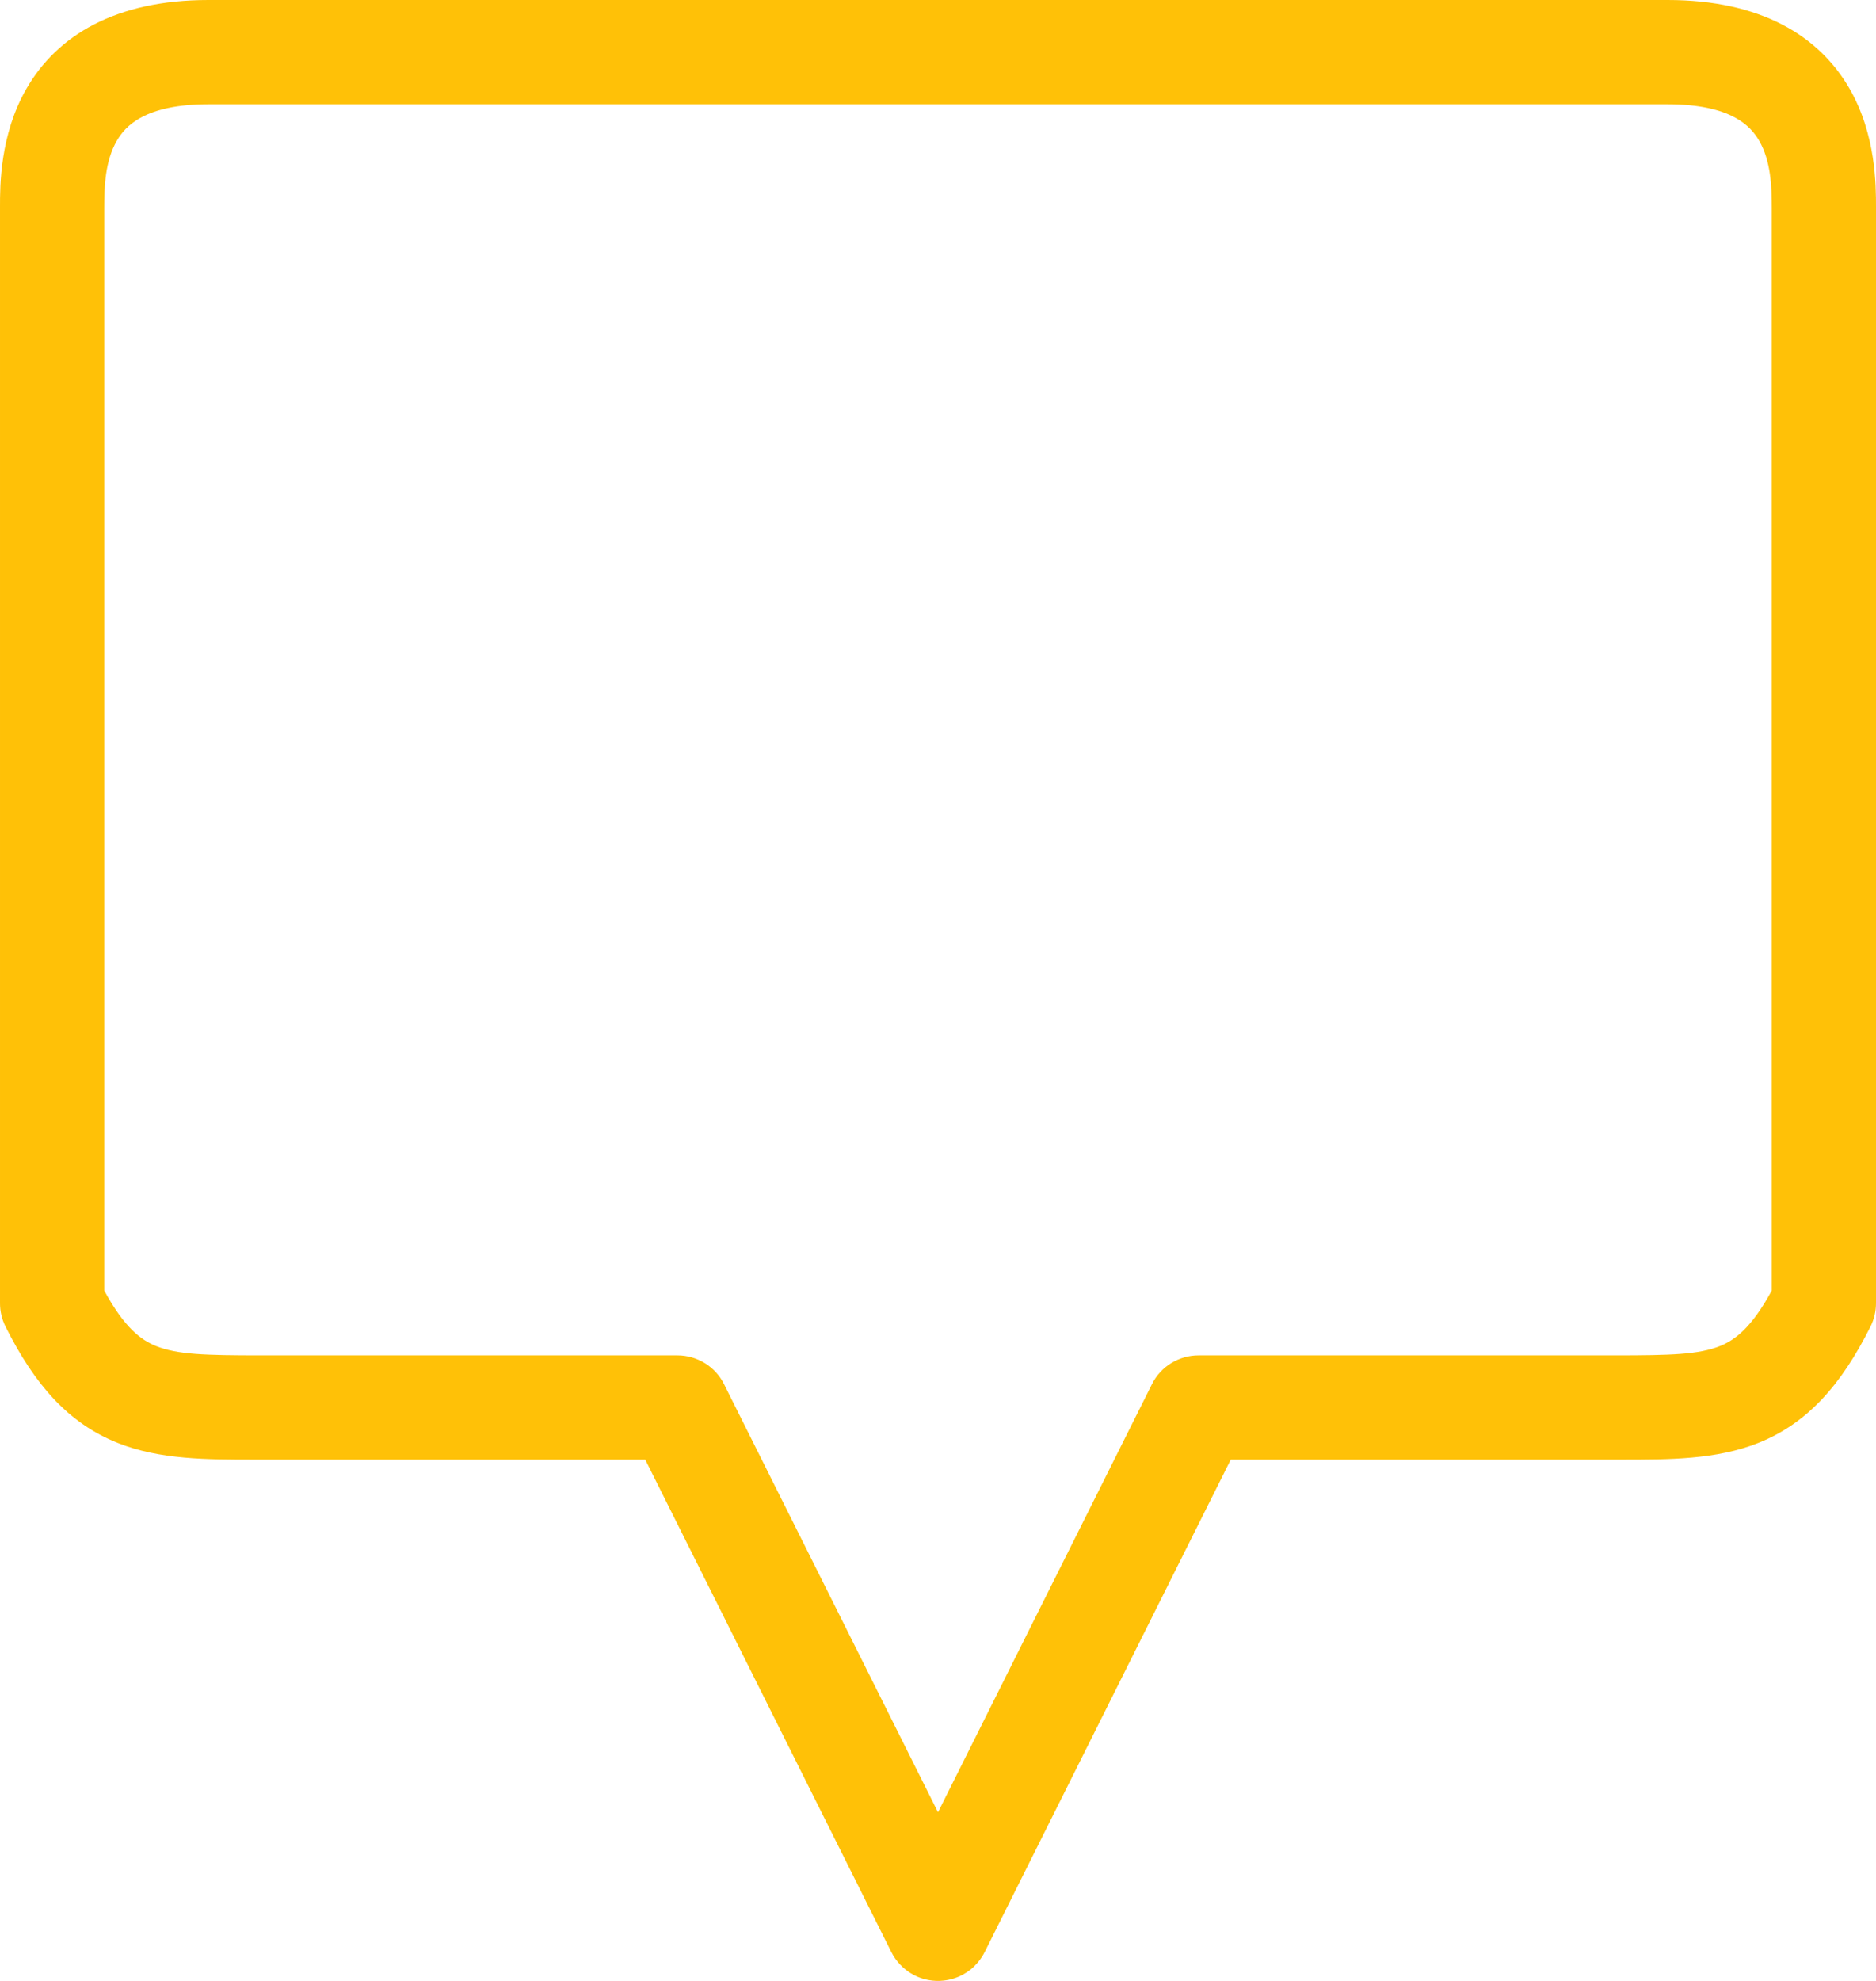 <svg width="18" height="19" viewBox="0 0 18 19" fill="none" xmlns="http://www.w3.org/2000/svg">
<path fill-rule="evenodd" clip-rule="evenodd" d="M2 0C1.108 0 0.548 0.341 0.254 0.85C-0.001 1.292 -0 1.781 1.46217e-05 1.983L2.74963e-05 2V2.002V2.005V2.008V2.011V2.014V2.017V2.02V2.023V2.027V2.031V2.034V2.038V2.043V2.047V2.051V2.056V2.061V2.065V2.07V2.075V2.081V2.086V2.092V2.097V2.103V2.109V2.115V2.121V2.127V2.134V2.14V2.147V2.154V2.161V2.168V2.175V2.183V2.19V2.198V2.206V2.214V2.222V2.23V2.238V2.246V2.255V2.264V2.272V2.281V2.29V2.299V2.309V2.318V2.328V2.337V2.347V2.357V2.367V2.377V2.387V2.398V2.408V2.419V2.429V2.44V2.451V2.462V2.473V2.485V2.496V2.508V2.519V2.531V2.543V2.555V2.567V2.579V2.591V2.604V2.616V2.629V2.642V2.655V2.668V2.681V2.694V2.707V2.721V2.734V2.748V2.762V2.775V2.789V2.803V2.818V2.832V2.846V2.861V2.875V2.89V2.905V2.92V2.935V2.95V2.965V2.98V2.996V3.011V3.027V3.042V3.058V3.074V3.09V3.106V3.122V3.138V3.155V3.171V3.188V3.204V3.221V3.238V3.255V3.272V3.289V3.306V3.323V3.341V3.358V3.376V3.393V3.411V3.429V3.447V3.465V3.483V3.501V3.519V3.537V3.556V3.574V3.593V3.612V3.63V3.649V3.668V3.687V3.706V3.725V3.744V3.764V3.783V3.803V3.822V3.842V3.862V3.881V3.901V3.921V3.941V3.961V3.981V4.002V4.022V4.042V4.063V4.083V4.104V4.125V4.145V4.166V4.187V4.208V4.229V4.25V4.271V4.293V4.314V4.335V4.357V4.378V4.4V4.421V4.443V4.465V4.487V4.509V4.531V4.553V4.575V4.597V4.619V4.641V4.664V4.686V4.709V4.731V4.754V4.776V4.799V4.822V4.845V4.867V4.89V4.913V4.936V4.96V4.983V5.006V5.029V5.052V5.076V5.099V5.123V5.146V5.17V5.193V5.217V5.241V5.265V5.288V5.312V5.336V5.36V5.384V5.408V5.432V5.457V5.481V5.505V5.529V5.554V5.578V5.602V5.627V5.651V5.676V5.701V5.725V5.75V5.775V5.799V5.824V5.849V5.874V5.899V5.924V5.949V5.974V5.999V6.024V6.049V6.074V6.099V6.125V6.15V6.175V6.201V6.226V6.251V6.277V6.302V6.328V6.353V6.379V6.405V6.43V6.456V6.481V6.507V6.533V6.559V6.584V6.61V6.636V6.662V6.688V6.714V6.74V6.766V6.792V6.818V6.844V6.87V6.896V6.922V6.948V6.974V7V7.026V7.053V7.079V7.105V7.131V7.158V7.184V7.21V7.237V7.263V7.289V7.316V7.342V7.368V7.395V7.421V7.447V7.474V7.5V7.527V7.553V7.58V7.606V7.633V7.659V7.686V7.712V7.739V7.765V7.792V7.818V7.845V7.871V7.898V7.925V7.951V7.978V8.004V8.031V8.057V8.084V8.111V8.137V8.164V8.19V8.217V8.243V8.27V8.297V8.323V8.35V8.376V8.403V8.429V8.456V8.483V8.509V8.536V8.562V8.589V8.615V8.642V8.668V8.695V8.721V8.748V8.774V8.801V8.827V8.853V8.88V8.906V8.933V8.959V8.985V9.012V9.038V9.064V9.091V9.117V9.143V9.17V9.196V9.222V9.248V9.275V9.301V9.327V9.353V9.379V9.405V9.431V9.457V9.483V9.509V9.535V9.561V9.587V9.613V9.639V9.665V9.691V9.717V9.742V9.768V9.794V9.82V9.845V9.871V9.897V9.922V9.948V9.973V9.999V10.024V10.05V10.075V10.101V10.126V10.151V10.177V10.202V10.227V10.252V10.277V10.302V10.328V10.352V10.377V10.402V10.427V10.452V10.477V10.502V10.527V10.552V10.576V10.601V10.625V10.65V10.675V10.699V10.723V10.748V10.772V10.796V10.821V10.845V10.869V10.893V10.917V10.941V10.965V10.989V11.013V11.037V11.061V11.085V11.108V11.132V11.155V11.179V11.202V11.226V11.249V11.273V11.296V11.319V11.342V11.365V11.388V11.411V11.434V11.457V11.48V11.503V11.525V11.548V11.571V11.593V11.616V11.638V11.661V11.683V11.705V11.727V11.749V11.771V11.793V11.815V11.837V11.859V11.881V11.902V11.924V11.945V11.967V11.988V12.01V12.031V12.052V12.073V12.094V12.115V12.136V12.157V12.178V12.198V12.219V12.24V12.26V12.28V12.301V12.321V12.341V12.361V12.381V12.401V12.421V12.441V12.461V12.48V12.5C2.74963e-05 12.578 0.018 12.654 0.053 12.724C0.333 13.284 0.659 13.652 1.127 13.839C1.53 14.001 1.992 14 2.441 14L2.5 14H2.522H2.543H2.564H2.586H2.607H2.628H2.649H2.669H2.69H2.711H2.731H2.752H2.772H2.792H2.812H2.832H2.852H2.871H2.891H2.911H2.93H2.949H2.968H2.988H3.006H3.025H3.044H3.063H3.081H3.1H3.118H3.137H3.155H3.173H3.191H3.209H3.226H3.244H3.262H3.279H3.296H3.314H3.331H3.348H3.365H3.382H3.399H3.415H3.432H3.448H3.465H3.481H3.497H3.514H3.53H3.546H3.561H3.577H3.593H3.608H3.624H3.639H3.655H3.67H3.685H3.7H3.715H3.73H3.744H3.759H3.774H3.788H3.803H3.817H3.831H3.845H3.859H3.873H3.887H3.901H3.915H3.928H3.942H3.955H3.969H3.982H3.995H4.009H4.022H4.035H4.047H4.06H4.073H4.086H4.098H4.111H4.123H4.136H4.148H4.16H4.172H4.184H4.196H4.208H4.22H4.231H4.243H4.255H4.266H4.278H4.289H4.3H4.311H4.322H4.334H4.345H4.355H4.366H4.377H4.388H4.398H4.409H4.419H4.43H4.44H4.45H4.461H4.471H4.481H4.491H4.501H4.511H4.52H4.53H4.54H4.549H4.559H4.568H4.578H4.587H4.596H4.605H4.615H4.624H4.633H4.642H4.651H4.659H4.668H4.677H4.685H4.694H4.703H4.711H4.719H4.728H4.736H4.744H4.752H4.761H4.769H4.777H4.785H4.792H4.8H4.808H4.816H4.823H4.831H4.839H4.846H4.854H4.861H4.868H4.876H4.883H4.89H4.897H4.904H4.911H4.918H4.925H4.932H4.939H4.946H4.952H4.959H4.966H4.972H4.979H4.985H4.992H4.998H5.004H5.011H5.017H5.023H5.029H5.035H5.041H5.047H5.053H5.059H5.065H5.071H5.077H5.083H5.088H5.094H5.1H5.105H5.111H5.116H5.122H5.127H5.133H5.138H5.144H5.149H5.154H5.159H5.164H5.17H5.175H5.18H5.185H5.19H5.195H5.2H5.205H5.21H5.214H5.219H5.224H5.229H5.233H5.238H5.243H5.247H5.252H5.256H5.261H5.265H5.27H5.274H5.279H5.283H5.287H5.292H5.296H5.3H5.304H5.309H5.313H5.317H5.321H5.325H5.329H5.333H5.337H5.341H5.345H5.349H5.353H5.357H5.361H5.365H5.369H5.373H5.376H5.38H5.384H5.388H5.392H5.395H5.399H5.403H5.406H5.41H5.414H5.417H5.421H5.424H5.428H5.431H5.435H5.438H5.442H5.445H5.449H5.452H5.456H5.459H5.463H5.466H5.469H5.473H5.476H5.479H5.483H5.486H5.489H5.493H5.496H5.499H5.503H5.506H5.509H5.513H5.516H5.519H5.522H5.526H5.529H5.532H5.535H5.538H5.542H5.545H5.548H5.551H5.554H5.558H5.561H5.564H5.567H5.57H5.574H5.577H5.58H5.583H5.586H5.59H5.593H5.596H5.599H5.602H5.606H5.609H5.612H5.615H5.618H5.622H5.625H5.628H5.631H5.635H5.638H5.641H5.644H5.648H5.651H5.654H5.657H5.661H5.664H5.667H5.671H5.674H5.677H5.681H5.684H5.687H5.691H5.694H5.697H5.701H5.704H5.708H5.711H5.715H5.718H5.722H5.725H5.729H5.732H5.736H5.739H5.743H5.747H5.75H5.754H5.757H5.761H5.765H5.768H5.772H5.776H5.78H5.784H5.787H5.791H5.795H5.799H5.803H5.807H5.811H5.815H5.819H5.823H5.827H5.831H5.835H5.839H5.843H5.847H5.851H5.855H5.86H5.864H5.868H5.873H5.877H5.881H5.886H5.89H5.895H5.899H5.904H5.908H5.913H5.917H5.922H5.927H5.931H5.936H5.941H5.946H5.95H5.955H5.96H5.965H5.97H5.975H5.98H5.985H5.99H5.995H6.001H6.006H6.011H6.016H6.022H6.027H6.032H6.038H6.043H6.049H6.054H6.06H6.066H6.071H6.077H6.083H6.089H6.094H6.1H6.106H6.112H6.118H6.124H6.13H6.137H6.143H6.149H6.155H6.162H6.168H6.175H6.181H6.188H6.191L7.053 15.724L8.55 18.719C8.573 18.765 8.603 18.809 8.639 18.846C8.654 18.861 8.669 18.875 8.685 18.888C8.72 18.917 8.758 18.94 8.798 18.958C8.864 18.986 8.932 19 9 19C9.068 19 9.136 18.986 9.202 18.958C9.255 18.934 9.304 18.902 9.347 18.861C9.359 18.848 9.371 18.835 9.383 18.822C9.409 18.79 9.432 18.756 9.45 18.719L10.947 15.724L11.809 14H11.812H11.819H11.825H11.832H11.838H11.845H11.851H11.857H11.863H11.87H11.876H11.882H11.888H11.894H11.9H11.906H11.911H11.917H11.923H11.929H11.934H11.94H11.946H11.951H11.957H11.962H11.968H11.973H11.978H11.984H11.989H11.994H11.999H12.005H12.01H12.015H12.02H12.025H12.03H12.035H12.04H12.045H12.05H12.055H12.059H12.064H12.069H12.073H12.078H12.083H12.087H12.092H12.097H12.101H12.105H12.11H12.114H12.119H12.123H12.127H12.132H12.136H12.14H12.145H12.149H12.153H12.157H12.161H12.165H12.169H12.174H12.178H12.181H12.185H12.19H12.193H12.197H12.201H12.205H12.209H12.213H12.216H12.22H12.224H12.228H12.232H12.235H12.239H12.243H12.246H12.25H12.254H12.257H12.261H12.264H12.268H12.271H12.275H12.278H12.282H12.285H12.289H12.292H12.296H12.299H12.303H12.306H12.309H12.313H12.316H12.319H12.323H12.326H12.329H12.333H12.336H12.339H12.343H12.346H12.349H12.352H12.356H12.359H12.362H12.366H12.369H12.372H12.375H12.378H12.382H12.385H12.388H12.391H12.395H12.398H12.401H12.404H12.407H12.411H12.414H12.417H12.42H12.423H12.426H12.43H12.433H12.436H12.439H12.442H12.446H12.449H12.452H12.455H12.458H12.462H12.465H12.468H12.471H12.475H12.478H12.481H12.484H12.488H12.491H12.494H12.497H12.501H12.504H12.507H12.511H12.514H12.517H12.521H12.524H12.527H12.531H12.534H12.537H12.541H12.544H12.548H12.551H12.555H12.558H12.562H12.565H12.569H12.572H12.576H12.579H12.583H12.586H12.59H12.594H12.597H12.601H12.605H12.608H12.612H12.616H12.62H12.624H12.627H12.631H12.635H12.639H12.643H12.647H12.651H12.655H12.659H12.663H12.667H12.671H12.675H12.679H12.683H12.687H12.691H12.696H12.7H12.704H12.708H12.713H12.717H12.721H12.726H12.73H12.735H12.739H12.744H12.748H12.753H12.757H12.762H12.767H12.771H12.776H12.781H12.786H12.79H12.795H12.8H12.805H12.81H12.815H12.82H12.825H12.83H12.836H12.841H12.846H12.851H12.857H12.862H12.867H12.873H12.878H12.884H12.889H12.895H12.9H12.906H12.912H12.917H12.923H12.929H12.935H12.941H12.947H12.953H12.959H12.965H12.971H12.977H12.983H12.989H12.996H13.002H13.008H13.015H13.021H13.028H13.034H13.041H13.048H13.055H13.061H13.068H13.075H13.082H13.089H13.096H13.103H13.11H13.117H13.124H13.132H13.139H13.146H13.154H13.162H13.169H13.177H13.184H13.192H13.2H13.208H13.216H13.223H13.231H13.239H13.248H13.256H13.264H13.272H13.281H13.289H13.297H13.306H13.315H13.323H13.332H13.341H13.35H13.358H13.367H13.376H13.385H13.395H13.404H13.413H13.422H13.432H13.441H13.451H13.46H13.47H13.48H13.489H13.499H13.509H13.519H13.529H13.54H13.55H13.56H13.57H13.581H13.591H13.602H13.612H13.623H13.634H13.645H13.656H13.666H13.678H13.689H13.7H13.711H13.723H13.734H13.745H13.757H13.769H13.78H13.792H13.804H13.816H13.828H13.84H13.852H13.864H13.877H13.889H13.902H13.914H13.927H13.94H13.953H13.966H13.979H13.992H14.005H14.018H14.031H14.045H14.058H14.072H14.085H14.099H14.113H14.127H14.141H14.155H14.169H14.183H14.197H14.212H14.226H14.241H14.256H14.27H14.285H14.3H14.315H14.33H14.345H14.361H14.376H14.392H14.407H14.423H14.439H14.455H14.47H14.486H14.503H14.519H14.535H14.552H14.568H14.585H14.601H14.618H14.635H14.652H14.669H14.686H14.704H14.721H14.739H14.756H14.774H14.791H14.809H14.827H14.845H14.864H14.882H14.9H14.919H14.937H14.956H14.975H14.994H15.012H15.032H15.051H15.07H15.089H15.109H15.129H15.148H15.168H15.188H15.208H15.228H15.248H15.269H15.289H15.31H15.331H15.351H15.372H15.393H15.414H15.436H15.457H15.479H15.5L15.559 14C16.008 14 16.47 14.001 16.873 13.839C17.341 13.652 17.667 13.284 17.947 12.724C17.982 12.654 18 12.578 18 12.5V12.48V12.461V12.441V12.421V12.401V12.381V12.361V12.341V12.321V12.301V12.28V12.26V12.24V12.219V12.198V12.178V12.157V12.136V12.115V12.094V12.073V12.052V12.031V12.01V11.988V11.967V11.945V11.924V11.902V11.881V11.859V11.837V11.815V11.793V11.771V11.749V11.727V11.705V11.683V11.661V11.638V11.616V11.593V11.571V11.548V11.525V11.503V11.48V11.457V11.434V11.411V11.388V11.365V11.342V11.319V11.296V11.273V11.249V11.226V11.202V11.179V11.155V11.132V11.108V11.085V11.061V11.037V11.013V10.989V10.965V10.941V10.917V10.893V10.869V10.845V10.821V10.796V10.772V10.748V10.723V10.699V10.675V10.65V10.625V10.601V10.576V10.552V10.527V10.502V10.477V10.452V10.427V10.402V10.377V10.352V10.328V10.302V10.277V10.252V10.227V10.202V10.177V10.151V10.126V10.101V10.075V10.05V10.024V9.999V9.973V9.948V9.922V9.897V9.871V9.845V9.82V9.794V9.768V9.742V9.717V9.691V9.665V9.639V9.613V9.587V9.561V9.535V9.509V9.483V9.457V9.431V9.405V9.379V9.353V9.327V9.301V9.275V9.248V9.222V9.196V9.17V9.143V9.117V9.091V9.064V9.038V9.012V8.985V8.959V8.933V8.906V8.88V8.853V8.827V8.801V8.774V8.748V8.721V8.695V8.668V8.642V8.615V8.589V8.562V8.536V8.509V8.483V8.456V8.429V8.403V8.376V8.35V8.323V8.297V8.27V8.243V8.217V8.19V8.164V8.137V8.111V8.084V8.057V8.031V8.004V7.978V7.951V7.925V7.898V7.871V7.845V7.818V7.792V7.765V7.739V7.712V7.686V7.659V7.633V7.606V7.58V7.553V7.527V7.5V7.474V7.447V7.421V7.395V7.368V7.342V7.316V7.289V7.263V7.237V7.21V7.184V7.158V7.131V7.105V7.079V7.053V7.026V7V6.974V6.948V6.922V6.896V6.87V6.844V6.818V6.792V6.766V6.74V6.714V6.688V6.662V6.636V6.61V6.584V6.559V6.533V6.507V6.481V6.456V6.43V6.405V6.379V6.353V6.328V6.302V6.277V6.251V6.226V6.201V6.175V6.15V6.125V6.099V6.074V6.049V6.024V5.999V5.974V5.949V5.924V5.899V5.874V5.849V5.824V5.799V5.775V5.75V5.725V5.701V5.676V5.651V5.627V5.602V5.578V5.554V5.529V5.505V5.481V5.457V5.432V5.408V5.384V5.36V5.336V5.312V5.288V5.265V5.241V5.217V5.193V5.17V5.146V5.123V5.099V5.076V5.052V5.029V5.006V4.983V4.96V4.936V4.913V4.89V4.867V4.845V4.822V4.799V4.776V4.754V4.731V4.709V4.686V4.664V4.641V4.619V4.597V4.575V4.553V4.531V4.509V4.487V4.465V4.443V4.421V4.4V4.378V4.357V4.335V4.314V4.293V4.271V4.25V4.229V4.208V4.187V4.166V4.145V4.125V4.104V4.083V4.063V4.042V4.022V4.002V3.981V3.961V3.941V3.921V3.901V3.881V3.862V3.842V3.822V3.803V3.783V3.764V3.744V3.725V3.706V3.687V3.668V3.649V3.63V3.612V3.593V3.574V3.556V3.537V3.519V3.501V3.483V3.465V3.447V3.429V3.411V3.393V3.376V3.358V3.341V3.323V3.306V3.289V3.272V3.255V3.238V3.221V3.204V3.188V3.171V3.155V3.138V3.122V3.106V3.09V3.074V3.058V3.042V3.027V3.011V2.996V2.98V2.965V2.95V2.935V2.92V2.905V2.89V2.875V2.861V2.846V2.832V2.818V2.803V2.789V2.775V2.762V2.748V2.734V2.721V2.707V2.694V2.681V2.668V2.655V2.642V2.629V2.616V2.604V2.591V2.579V2.567V2.555V2.543V2.531V2.519V2.508V2.496V2.485V2.473V2.462V2.451V2.44V2.429V2.419V2.408V2.398V2.387V2.377V2.367V2.357V2.347V2.337V2.328V2.318V2.309V2.299V2.29V2.281V2.272V2.264V2.255V2.246V2.238V2.23V2.222V2.214V2.206V2.198V2.19V2.183V2.175V2.168V2.161V2.154V2.147V2.14V2.134V2.127V2.121V2.115V2.109V2.103V2.097V2.092V2.086V2.081V2.075V2.07V2.065V2.061V2.056V2.051V2.047V2.043V2.038V2.034V2.031V2.027V2.023V2.02V2.017V2.014V2.011V2.008V2.005V2.002V2L18 1.983C18 1.781 18.001 1.292 17.746 0.85C17.452 0.341 16.892 0 16 0H9H2ZM9 1H2C1.392 1 1.202 1.209 1.121 1.35C1.008 1.545 1 1.791 1 2V2.002V2.005V2.008V2.011V2.014V2.017V2.02V2.023V2.027V2.031V2.034V2.038V2.043V2.047V2.051V2.056V2.061V2.065V2.07V2.075V2.081V2.086V2.092V2.097V2.103V2.109V2.115V2.121V2.127V2.134V2.14V2.147V2.154V2.161V2.168V2.175V2.183V2.19V2.198V2.206V2.214V2.222V2.23V2.238V2.246V2.255V2.264V2.272V2.281V2.29V2.299V2.309V2.318V2.328V2.337V2.347V2.357V2.367V2.377V2.387V2.398V2.408V2.419V2.429V2.44V2.451V2.462V2.473V2.485V2.496V2.508V2.519V2.531V2.543V2.555V2.567V2.579V2.591V2.604V2.616V2.629V2.642V2.655V2.668V2.681V2.694V2.707V2.721V2.734V2.748V2.762V2.775V2.789V2.803V2.818V2.832V2.846V2.861V2.875V2.89V2.905V2.92V2.935V2.95V2.965V2.98V2.996V3.011V3.027V3.042V3.058V3.074V3.09V3.106V3.122V3.138V3.155V3.171V3.188V3.204V3.221V3.238V3.255V3.272V3.289V3.306V3.323V3.341V3.358V3.376V3.393V3.411V3.429V3.447V3.465V3.483V3.501V3.519V3.537V3.556V3.574V3.593V3.612V3.63V3.649V3.668V3.687V3.706V3.725V3.744V3.764V3.783V3.803V3.822V3.842V3.862V3.881V3.901V3.921V3.941V3.961V3.981V4.002V4.022V4.042V4.063V4.083V4.104V4.125V4.145V4.166V4.187V4.208V4.229V4.25V4.271V4.293V4.314V4.335V4.357V4.378V4.4V4.421V4.443V4.465V4.487V4.509V4.531V4.553V4.575V4.597V4.619V4.641V4.664V4.686V4.709V4.731V4.754V4.776V4.799V4.822V4.845V4.867V4.89V4.913V4.936V4.96V4.983V5.006V5.029V5.052V5.076V5.099V5.123V5.146V5.17V5.193V5.217V5.241V5.265V5.288V5.312V5.336V5.36V5.384V5.408V5.432V5.457V5.481V5.505V5.529V5.554V5.578V5.602V5.627V5.651V5.676V5.701V5.725V5.75V5.775V5.799V5.824V5.849V5.874V5.899V5.924V5.949V5.974V5.999V6.024V6.049V6.074V6.099V6.125V6.15V6.175V6.201V6.226V6.251V6.277V6.302V6.328V6.353V6.379V6.405V6.43V6.456V6.481V6.507V6.533V6.559V6.584V6.61V6.636V6.662V6.688V6.714V6.74V6.766V6.792V6.818V6.844V6.87V6.896V6.922V6.948V6.974V7V7.026V7.053V7.079V7.105V7.131V7.158V7.184V7.21V7.237V7.263V7.289V7.316V7.342V7.368V7.395V7.421V7.447V7.474V7.5V7.527V7.553V7.58V7.606V7.633V7.659V7.686V7.712V7.739V7.765V7.792V7.818V7.845V7.871V7.898V7.925V7.951V7.978V8.004V8.031V8.057V8.084V8.111V8.137V8.164V8.19V8.217V8.243V8.27V8.297V8.323V8.35V8.376V8.403V8.429V8.456V8.483V8.509V8.536V8.562V8.589V8.615V8.642V8.668V8.695V8.721V8.748V8.774V8.801V8.827V8.853V8.88V8.906V8.933V8.959V8.985V9.012V9.038V9.064V9.091V9.117V9.143V9.17V9.196V9.222V9.248V9.275V9.301V9.327V9.353V9.379V9.405V9.431V9.457V9.483V9.509V9.535V9.561V9.587V9.613V9.639V9.665V9.691V9.717V9.742V9.768V9.794V9.82V9.845V9.871V9.897V9.922V9.948V9.973V9.999V10.024V10.05V10.075V10.101V10.126V10.151V10.177V10.202V10.227V10.252V10.277V10.302V10.328V10.352V10.377V10.402V10.427V10.452V10.477V10.502V10.527V10.552V10.576V10.601V10.625V10.65V10.675V10.699V10.723V10.748V10.772V10.796V10.821V10.845V10.869V10.893V10.917V10.941V10.965V10.989V11.013V11.037V11.061V11.085V11.108V11.132V11.155V11.179V11.202V11.226V11.249V11.273V11.296V11.319V11.342V11.365V11.388V11.411V11.434V11.457V11.48V11.503V11.525V11.548V11.571V11.593V11.616V11.638V11.661V11.683V11.705V11.727V11.749V11.771V11.793V11.815V11.837V11.859V11.881V11.902V11.924V11.945V11.967V11.988V12.01V12.031V12.052V12.073V12.094V12.115V12.136V12.157V12.178V12.198V12.219V12.24V12.26V12.28V12.301V12.321V12.341V12.361V12.378C1.195 12.737 1.354 12.853 1.498 12.911C1.702 12.992 1.967 13 2.5 13H2.522H2.543H2.564H2.586H2.607H2.628H2.649H2.669H2.69H2.711H2.731H2.752H2.772H2.792H2.812H2.832H2.852H2.871H2.891H2.911H2.93H2.949H2.968H2.988H3.006H3.025H3.044H3.063H3.081H3.1H3.118H3.137H3.155H3.173H3.191H3.209H3.226H3.244H3.262H3.279H3.296H3.314H3.331H3.348H3.365H3.382H3.399H3.415H3.432H3.448H3.465H3.481H3.497H3.514H3.53H3.546H3.561H3.577H3.593H3.608H3.624H3.639H3.655H3.67H3.685H3.7H3.715H3.73H3.744H3.759H3.774H3.788H3.803H3.817H3.831H3.845H3.859H3.873H3.887H3.901H3.915H3.928H3.942H3.955H3.969H3.982H3.995H4.009H4.022H4.035H4.047H4.06H4.073H4.086H4.098H4.111H4.123H4.136H4.148H4.16H4.172H4.184H4.196H4.208H4.22H4.231H4.243H4.255H4.266H4.278H4.289H4.3H4.311H4.322H4.334H4.345H4.355H4.366H4.377H4.388H4.398H4.409H4.419H4.43H4.44H4.45H4.461H4.471H4.481H4.491H4.501H4.511H4.52H4.53H4.54H4.549H4.559H4.568H4.578H4.587H4.596H4.605H4.615H4.624H4.633H4.642H4.651H4.659H4.668H4.677H4.685H4.694H4.703H4.711H4.719H4.728H4.736H4.744H4.752H4.761H4.769H4.777H4.785H4.792H4.8H4.808H4.816H4.823H4.831H4.839H4.846H4.854H4.861H4.868H4.876H4.883H4.89H4.897H4.904H4.911H4.918H4.925H4.932H4.939H4.946H4.952H4.959H4.966H4.972H4.979H4.985H4.992H4.998H5.004H5.011H5.017H5.023H5.029H5.035H5.041H5.047H5.053H5.059H5.065H5.071H5.077H5.083H5.088H5.094H5.1H5.105H5.111H5.116H5.122H5.127H5.133H5.138H5.144H5.149H5.154H5.159H5.164H5.17H5.175H5.18H5.185H5.19H5.195H5.2H5.205H5.21H5.214H5.219H5.224H5.229H5.233H5.238H5.243H5.247H5.252H5.256H5.261H5.265H5.27H5.274H5.279H5.283H5.287H5.292H5.296H5.3H5.304H5.309H5.313H5.317H5.321H5.325H5.329H5.333H5.337H5.341H5.345H5.349H5.353H5.357H5.361H5.365H5.369H5.373H5.376H5.38H5.384H5.388H5.392H5.395H5.399H5.403H5.406H5.41H5.414H5.417H5.421H5.424H5.428H5.431H5.435H5.438H5.442H5.445H5.449H5.452H5.456H5.459H5.463H5.466H5.469H5.473H5.476H5.479H5.483H5.486H5.489H5.493H5.496H5.499H5.503H5.506H5.509H5.513H5.516H5.519H5.522H5.526H5.529H5.532H5.535H5.538H5.542H5.545H5.548H5.551H5.554H5.558H5.561H5.564H5.567H5.57H5.574H5.577H5.58H5.583H5.586H5.59H5.593H5.596H5.599H5.602H5.606H5.609H5.612H5.615H5.618H5.622H5.625H5.628H5.631H5.635H5.638H5.641H5.644H5.648H5.651H5.654H5.657H5.661H5.664H5.667H5.671H5.674H5.677H5.681H5.684H5.687H5.691H5.694H5.697H5.701H5.704H5.708H5.711H5.715H5.718H5.722H5.725H5.729H5.732H5.736H5.739H5.743H5.747H5.75H5.754H5.757H5.761H5.765H5.768H5.772H5.776H5.78H5.784H5.787H5.791H5.795H5.799H5.803H5.807H5.811H5.815H5.819H5.823H5.827H5.831H5.835H5.839H5.843H5.847H5.851H5.855H5.86H5.864H5.868H5.873H5.877H5.881H5.886H5.89H5.895H5.899H5.904H5.908H5.913H5.917H5.922H5.927H5.931H5.936H5.941H5.946H5.95H5.955H5.96H5.965H5.97H5.975H5.98H5.985H5.99H5.995H6.001H6.006H6.011H6.016H6.022H6.027H6.032H6.038H6.043H6.049H6.054H6.06H6.066H6.071H6.077H6.083H6.089H6.094H6.1H6.106H6.112H6.118H6.124H6.13H6.137H6.143H6.149H6.155H6.162H6.168H6.175H6.181H6.188H6.194H6.201H6.207H6.214H6.221H6.228H6.235H6.241H6.248H6.255H6.263H6.27H6.277H6.284H6.291H6.299H6.306H6.313H6.321H6.329H6.336H6.344H6.351H6.359H6.367H6.375H6.383H6.391H6.399H6.407H6.415H6.423H6.432H6.44H6.448H6.457H6.465H6.474H6.483H6.491H6.5C6.689 13 6.863 13.107 6.947 13.276L7.947 15.276L9 17.382L10.053 15.276L11.053 13.276C11.137 13.107 11.311 13 11.5 13H11.509H11.518H11.526H11.535H11.543H11.552H11.56H11.568H11.577H11.585H11.593H11.601H11.609H11.617H11.625H11.633H11.641H11.649H11.656H11.664H11.671H11.679H11.687H11.694H11.701H11.709H11.716H11.723H11.73H11.738H11.745H11.752H11.759H11.765H11.772H11.779H11.786H11.793H11.799H11.806H11.812H11.819H11.825H11.832H11.838H11.845H11.851H11.857H11.863H11.87H11.876H11.882H11.888H11.894H11.9H11.906H11.911H11.917H11.923H11.929H11.934H11.94H11.946H11.951H11.957H11.962H11.968H11.973H11.978H11.984H11.989H11.994H11.999H12.005H12.01H12.015H12.02H12.025H12.03H12.035H12.04H12.045H12.05H12.055H12.059H12.064H12.069H12.073H12.078H12.083H12.087H12.092H12.097H12.101H12.105H12.11H12.114H12.119H12.123H12.127H12.132H12.136H12.14H12.145H12.149H12.153H12.157H12.161H12.165H12.169H12.174H12.178H12.181H12.185H12.19H12.193H12.197H12.201H12.205H12.209H12.213H12.216H12.22H12.224H12.228H12.232H12.235H12.239H12.243H12.246H12.25H12.254H12.257H12.261H12.264H12.268H12.271H12.275H12.278H12.282H12.285H12.289H12.292H12.296H12.299H12.303H12.306H12.309H12.313H12.316H12.319H12.323H12.326H12.329H12.333H12.336H12.339H12.343H12.346H12.349H12.352H12.356H12.359H12.362H12.366H12.369H12.372H12.375H12.378H12.382H12.385H12.388H12.391H12.395H12.398H12.401H12.404H12.407H12.411H12.414H12.417H12.42H12.423H12.426H12.43H12.433H12.436H12.439H12.442H12.446H12.449H12.452H12.455H12.458H12.462H12.465H12.468H12.471H12.475H12.478H12.481H12.484H12.488H12.491H12.494H12.497H12.501H12.504H12.507H12.511H12.514H12.517H12.521H12.524H12.527H12.531H12.534H12.537H12.541H12.544H12.548H12.551H12.555H12.558H12.562H12.565H12.569H12.572H12.576H12.579H12.583H12.586H12.59H12.594H12.597H12.601H12.605H12.608H12.612H12.616H12.62H12.624H12.627H12.631H12.635H12.639H12.643H12.647H12.651H12.655H12.659H12.663H12.667H12.671H12.675H12.679H12.683H12.687H12.691H12.696H12.7H12.704H12.708H12.713H12.717H12.721H12.726H12.73H12.735H12.739H12.744H12.748H12.753H12.757H12.762H12.767H12.771H12.776H12.781H12.786H12.79H12.795H12.8H12.805H12.81H12.815H12.82H12.825H12.83H12.836H12.841H12.846H12.851H12.857H12.862H12.867H12.873H12.878H12.884H12.889H12.895H12.9H12.906H12.912H12.917H12.923H12.929H12.935H12.941H12.947H12.953H12.959H12.965H12.971H12.977H12.983H12.989H12.996H13.002H13.008H13.015H13.021H13.028H13.034H13.041H13.048H13.055H13.061H13.068H13.075H13.082H13.089H13.096H13.103H13.11H13.117H13.124H13.132H13.139H13.146H13.154H13.162H13.169H13.177H13.184H13.192H13.2H13.208H13.216H13.223H13.231H13.239H13.248H13.256H13.264H13.272H13.281H13.289H13.297H13.306H13.315H13.323H13.332H13.341H13.35H13.358H13.367H13.376H13.385H13.395H13.404H13.413H13.422H13.432H13.441H13.451H13.46H13.47H13.48H13.489H13.499H13.509H13.519H13.529H13.54H13.55H13.56H13.57H13.581H13.591H13.602H13.612H13.623H13.634H13.645H13.656H13.666H13.678H13.689H13.7H13.711H13.723H13.734H13.745H13.757H13.769H13.78H13.792H13.804H13.816H13.828H13.84H13.852H13.864H13.877H13.889H13.902H13.914H13.927H13.94H13.953H13.966H13.979H13.992H14.005H14.018H14.031H14.045H14.058H14.072H14.085H14.099H14.113H14.127H14.141H14.155H14.169H14.183H14.197H14.212H14.226H14.241H14.256H14.27H14.285H14.3H14.315H14.33H14.345H14.361H14.376H14.392H14.407H14.423H14.439H14.455H14.47H14.486H14.503H14.519H14.535H14.552H14.568H14.585H14.601H14.618H14.635H14.652H14.669H14.686H14.704H14.721H14.739H14.756H14.774H14.791H14.809H14.827H14.845H14.864H14.882H14.9H14.919H14.937H14.956H14.975H14.994H15.012H15.032H15.051H15.07H15.089H15.109H15.129H15.148H15.168H15.188H15.208H15.228H15.248H15.269H15.289H15.31H15.331H15.351H15.372H15.393H15.414H15.436H15.457H15.479H15.5C16.033 13 16.298 12.992 16.502 12.911C16.646 12.853 16.805 12.737 17 12.378V12.361V12.341V12.321V12.301V12.28V12.26V12.24V12.219V12.198V12.178V12.157V12.136V12.115V12.094V12.073V12.052V12.031V12.01V11.988V11.967V11.945V11.924V11.902V11.881V11.859V11.837V11.815V11.793V11.771V11.749V11.727V11.705V11.683V11.661V11.638V11.616V11.593V11.571V11.548V11.525V11.503V11.48V11.457V11.434V11.411V11.388V11.365V11.342V11.319V11.296V11.273V11.249V11.226V11.202V11.179V11.155V11.132V11.108V11.085V11.061V11.037V11.013V10.989V10.965V10.941V10.917V10.893V10.869V10.845V10.821V10.796V10.772V10.748V10.723V10.699V10.675V10.65V10.625V10.601V10.576V10.552V10.527V10.502V10.477V10.452V10.427V10.402V10.377V10.352V10.328V10.302V10.277V10.252V10.227V10.202V10.177V10.151V10.126V10.101V10.075V10.05V10.024V9.999V9.973V9.948V9.922V9.897V9.871V9.845V9.82V9.794V9.768V9.742V9.717V9.691V9.665V9.639V9.613V9.587V9.561V9.535V9.509V9.483V9.457V9.431V9.405V9.379V9.353V9.327V9.301V9.275V9.248V9.222V9.196V9.17V9.143V9.117V9.091V9.064V9.038V9.012V8.985V8.959V8.933V8.906V8.88V8.853V8.827V8.801V8.774V8.748V8.721V8.695V8.668V8.642V8.615V8.589V8.562V8.536V8.509V8.483V8.456V8.429V8.403V8.376V8.35V8.323V8.297V8.27V8.243V8.217V8.19V8.164V8.137V8.111V8.084V8.057V8.031V8.004V7.978V7.951V7.925V7.898V7.871V7.845V7.818V7.792V7.765V7.739V7.712V7.686V7.659V7.633V7.606V7.58V7.553V7.527V7.5V7.474V7.447V7.421V7.395V7.368V7.342V7.316V7.289V7.263V7.237V7.21V7.184V7.158V7.131V7.105V7.079V7.053V7.026V7V6.974V6.948V6.922V6.896V6.87V6.844V6.818V6.792V6.766V6.74V6.714V6.688V6.662V6.636V6.61V6.584V6.559V6.533V6.507V6.481V6.456V6.43V6.405V6.379V6.353V6.328V6.302V6.277V6.251V6.226V6.201V6.175V6.15V6.125V6.099V6.074V6.049V6.024V5.999V5.974V5.949V5.924V5.899V5.874V5.849V5.824V5.799V5.775V5.75V5.725V5.701V5.676V5.651V5.627V5.602V5.578V5.554V5.529V5.505V5.481V5.457V5.432V5.408V5.384V5.36V5.336V5.312V5.288V5.265V5.241V5.217V5.193V5.17V5.146V5.123V5.099V5.076V5.052V5.029V5.006V4.983V4.96V4.936V4.913V4.89V4.867V4.845V4.822V4.799V4.776V4.754V4.731V4.709V4.686V4.664V4.641V4.619V4.597V4.575V4.553V4.531V4.509V4.487V4.465V4.443V4.421V4.4V4.378V4.357V4.335V4.314V4.293V4.271V4.25V4.229V4.208V4.187V4.166V4.145V4.125V4.104V4.083V4.063V4.042V4.022V4.002V3.981V3.961V3.941V3.921V3.901V3.881V3.862V3.842V3.822V3.803V3.783V3.764V3.744V3.725V3.706V3.687V3.668V3.649V3.63V3.612V3.593V3.574V3.556V3.537V3.519V3.501V3.483V3.465V3.447V3.429V3.411V3.393V3.376V3.358V3.341V3.323V3.306V3.289V3.272V3.255V3.238V3.221V3.204V3.188V3.171V3.155V3.138V3.122V3.106V3.09V3.074V3.058V3.042V3.027V3.011V2.996V2.98V2.965V2.95V2.935V2.92V2.905V2.89V2.875V2.861V2.846V2.832V2.818V2.803V2.789V2.775V2.762V2.748V2.734V2.721V2.707V2.694V2.681V2.668V2.655V2.642V2.629V2.616V2.604V2.591V2.579V2.567V2.555V2.543V2.531V2.519V2.508V2.496V2.485V2.473V2.462V2.451V2.44V2.429V2.419V2.408V2.398V2.387V2.377V2.367V2.357V2.347V2.337V2.328V2.318V2.309V2.299V2.29V2.281V2.272V2.264V2.255V2.246V2.238V2.23V2.222V2.214V2.206V2.198V2.19V2.183V2.175V2.168V2.161V2.154V2.147V2.14V2.134V2.127V2.121V2.115V2.109V2.103V2.097V2.092V2.086V2.081V2.075V2.07V2.065V2.061V2.056V2.051V2.047V2.043V2.038V2.034V2.031V2.027V2.023V2.02V2.017V2.014V2.011V2.008V2.005V2.002V2C17 1.791 16.992 1.545 16.879 1.35C16.798 1.209 16.608 1 16 1H9Z" fill="#FFC107"/>
</svg>

